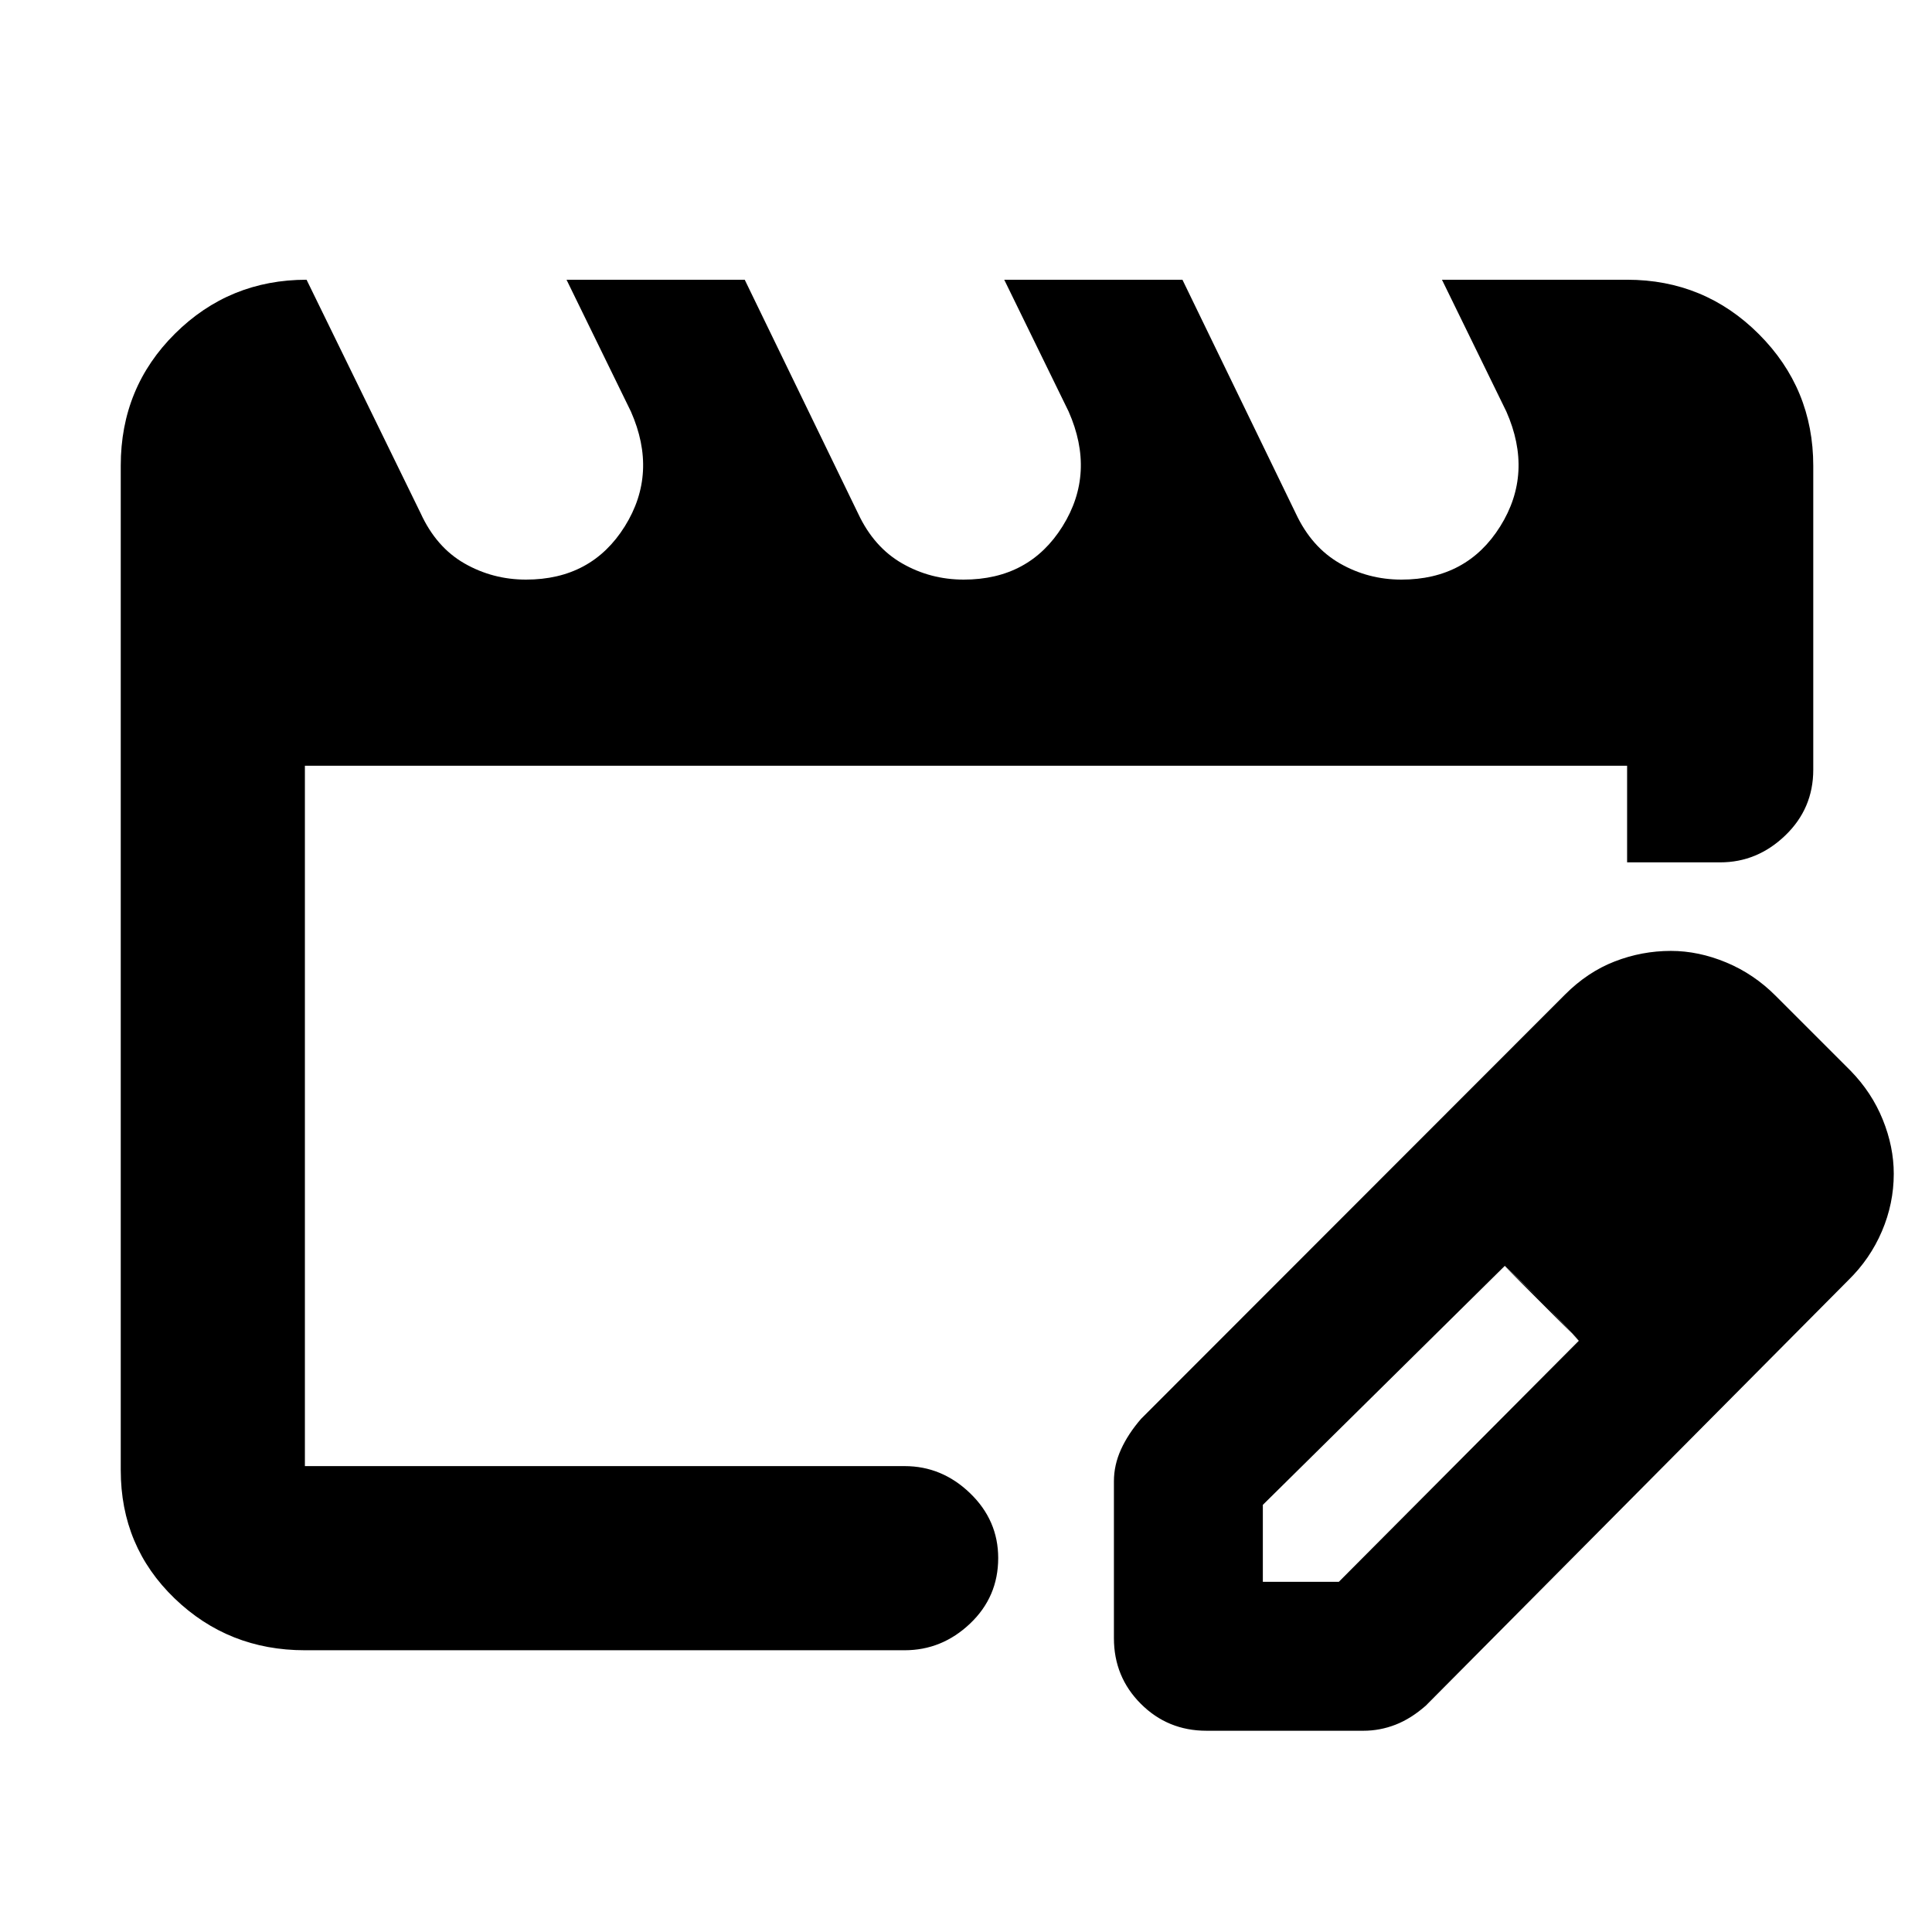 <svg xmlns="http://www.w3.org/2000/svg" height="48" viewBox="0 -960 960 960" width="48"><path d="M151.5-231.5v-348 352-4Zm0 91.5q-38.02 0-64.76-25.77Q60-191.53 60-229.5v-499.18q0-38.78 26.97-65.55Q113.95-821 152.33-821L209-705q7.73 16.9 21.77 24.95Q244.8-672 261.38-672q32.54 0 49.08-26.46t3.04-57.04l-32-65.5h88.55l56.36 116.21q7.82 16.69 21.86 24.74Q462.3-672 478.88-672q32.54 0 49.08-26.46T531-755.5L499-821h88.55l56.36 116.21q7.82 16.69 21.86 24.74Q679.8-672 696.38-672q32.54 0 49.08-26.46t3.04-57.04l-32-65.5h92q38.43 0 65.47 27.03Q901-766.93 901-728.5v151q0 19.25-13.9 32.62-13.91 13.38-32.35 13.38H808.5v-48h-657v348h298q18.55 0 32.52 13.46Q496-204.57 496-185.82q0 19.32-13.98 32.57Q468.05-140 449.5-140h-298Zm402-6v-78q0-8.01 3.5-15.75T567-255l210.61-210.77q11.24-11.27 24.74-16.5 13.49-5.23 27.91-5.23 13.73 0 27.53 5.75Q871.6-476 882.5-465l37 37q10.59 10.85 16.04 24.34 5.46 13.49 5.46 26.91 0 14.75-5.88 28.53-5.88 13.78-16.7 24.34L708.5-112.5q-7.37 6.5-15.09 9.5t-15.91 3h-78q-19.25 0-32.62-13.38Q553.5-126.75 553.5-146Zm314-231-37-37 37 37Zm-240 203h37.76L784.5-293.77l-17.89-19.12L747.73-331 627.5-212.24V-174Zm139-139-19-18 37 37-18-19Z"/></svg>